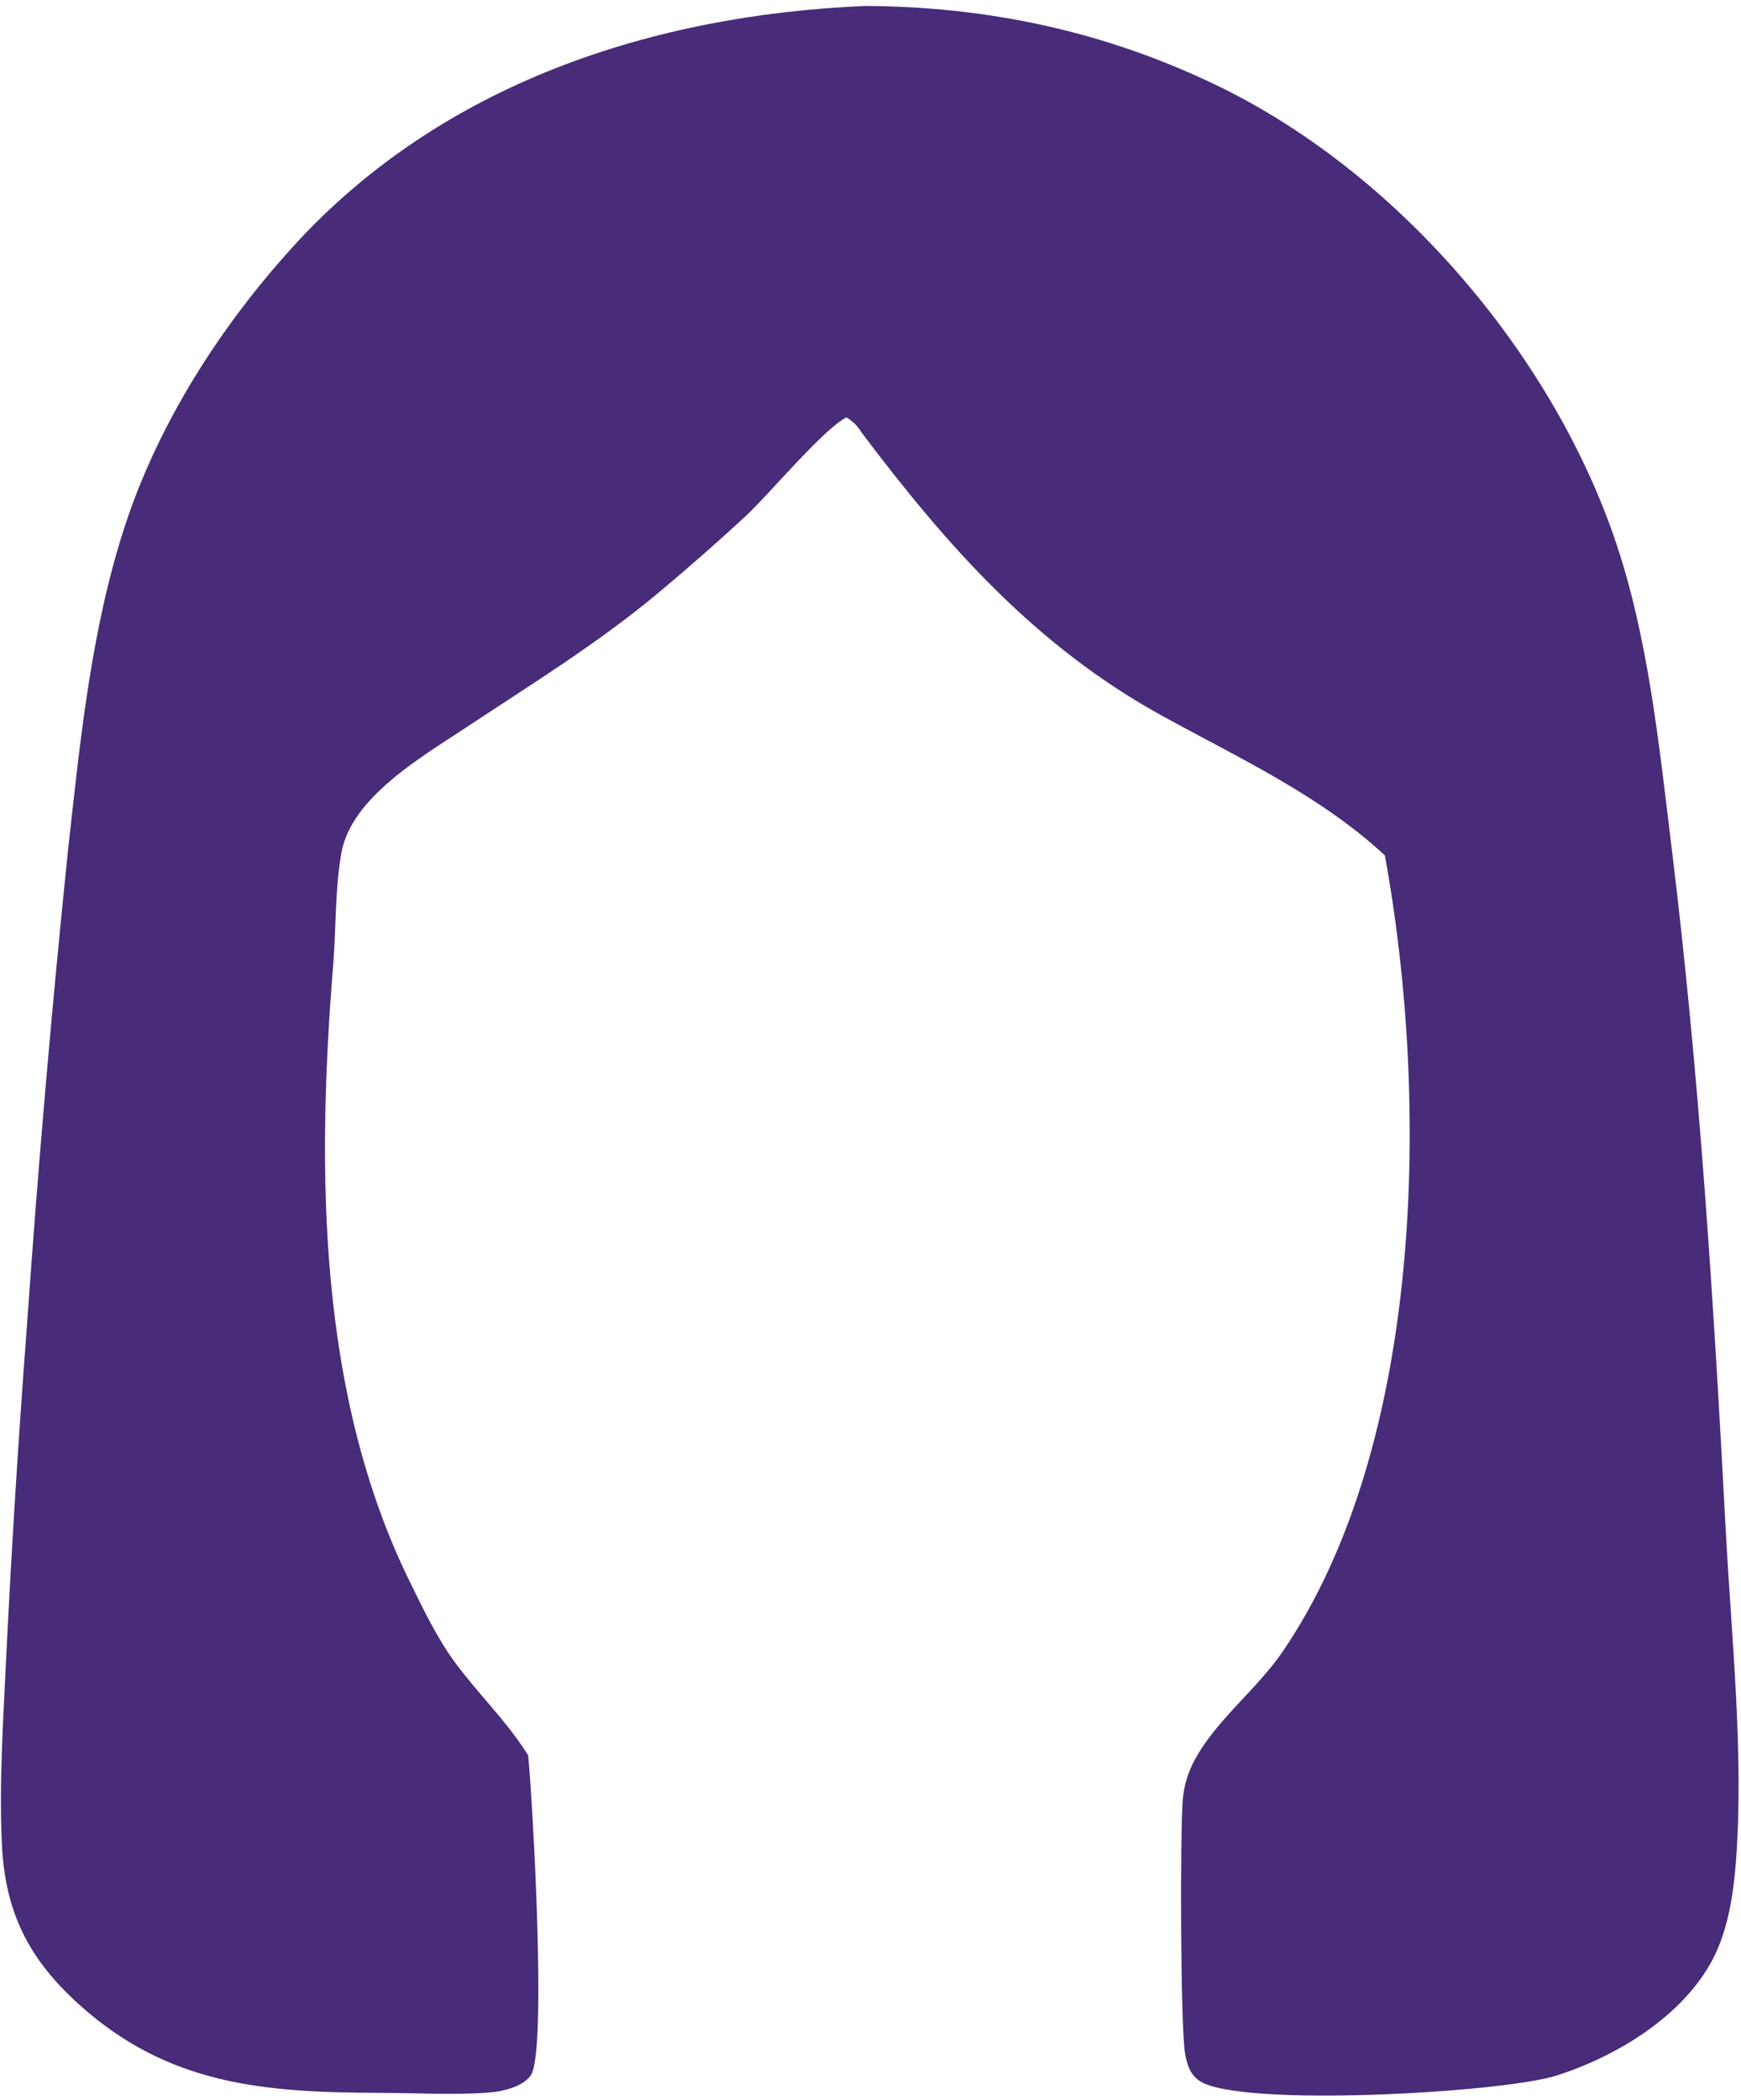 <svg width="209" height="252" viewBox="0 0 209 252" fill="none" xmlns="http://www.w3.org/2000/svg">
<path d="M103.888 0.715C118.719 0.798 132.683 3.786 146.091 10.253C167.462 20.561 185.959 41.951 193.754 64.403C197.868 76.255 199.175 89.502 200.694 101.904C204.012 128.993 205.72 156.199 207.159 183.443C207.843 196.39 209.353 210.288 208.408 223.167C208.119 227.112 207.466 231.522 205.62 235.061C202.036 241.928 194.024 246.766 186.819 249.047C180.328 251.102 149.061 252.877 144.077 249.724C142.859 248.953 142.518 247.764 142.269 246.417C141.7 243.342 141.662 219.511 141.996 215.836C142.07 215.03 142.224 214.24 142.458 213.465C142.692 212.69 143.001 211.946 143.386 211.234C145.929 206.437 150.851 202.739 153.952 198.206C171.012 173.267 171.591 131.774 166.249 102.636C158.42 95.385 148.672 90.938 139.422 85.837C124.307 77.503 113.664 65.485 103.424 51.887C102.877 51.029 102.463 50.624 101.607 50.075C98.79 51.544 92.472 59.14 89.619 61.83C86.177 65.015 82.655 68.11 79.055 71.115C71.765 77.206 63.675 82.173 55.772 87.405C50.523 90.881 42.177 95.707 40.986 102.321C40.205 106.658 40.352 111.381 39.996 115.79C38.013 140.343 38.117 167.27 49.213 189.823C50.822 193.094 52.482 196.571 54.644 199.501C57.329 203.14 60.567 206.254 63.051 210.068C63.171 210.251 63.286 210.439 63.403 210.624C63.916 215.785 65.674 245.997 63.742 248.97C62.832 250.369 60.358 250.944 58.815 251.066C54.552 251.402 50.034 251.126 45.74 251.114C31.757 251.076 20.15 250.226 9.325 240.358C3.419 234.974 0.616 229.403 0.23 221.325C-0.123 213.969 0.395 206.359 0.736 199.001C1.395 185.603 2.233 172.216 3.251 158.841C4.579 139.824 6.222 120.833 8.18 101.87C9.62 88.959 10.915 75.672 14.943 63.264C18.995 50.774 26.532 39.043 35.362 29.39C53.049 10.059 78.27 1.788 103.888 0.715Z" fill="#482B79"/>
</svg>
